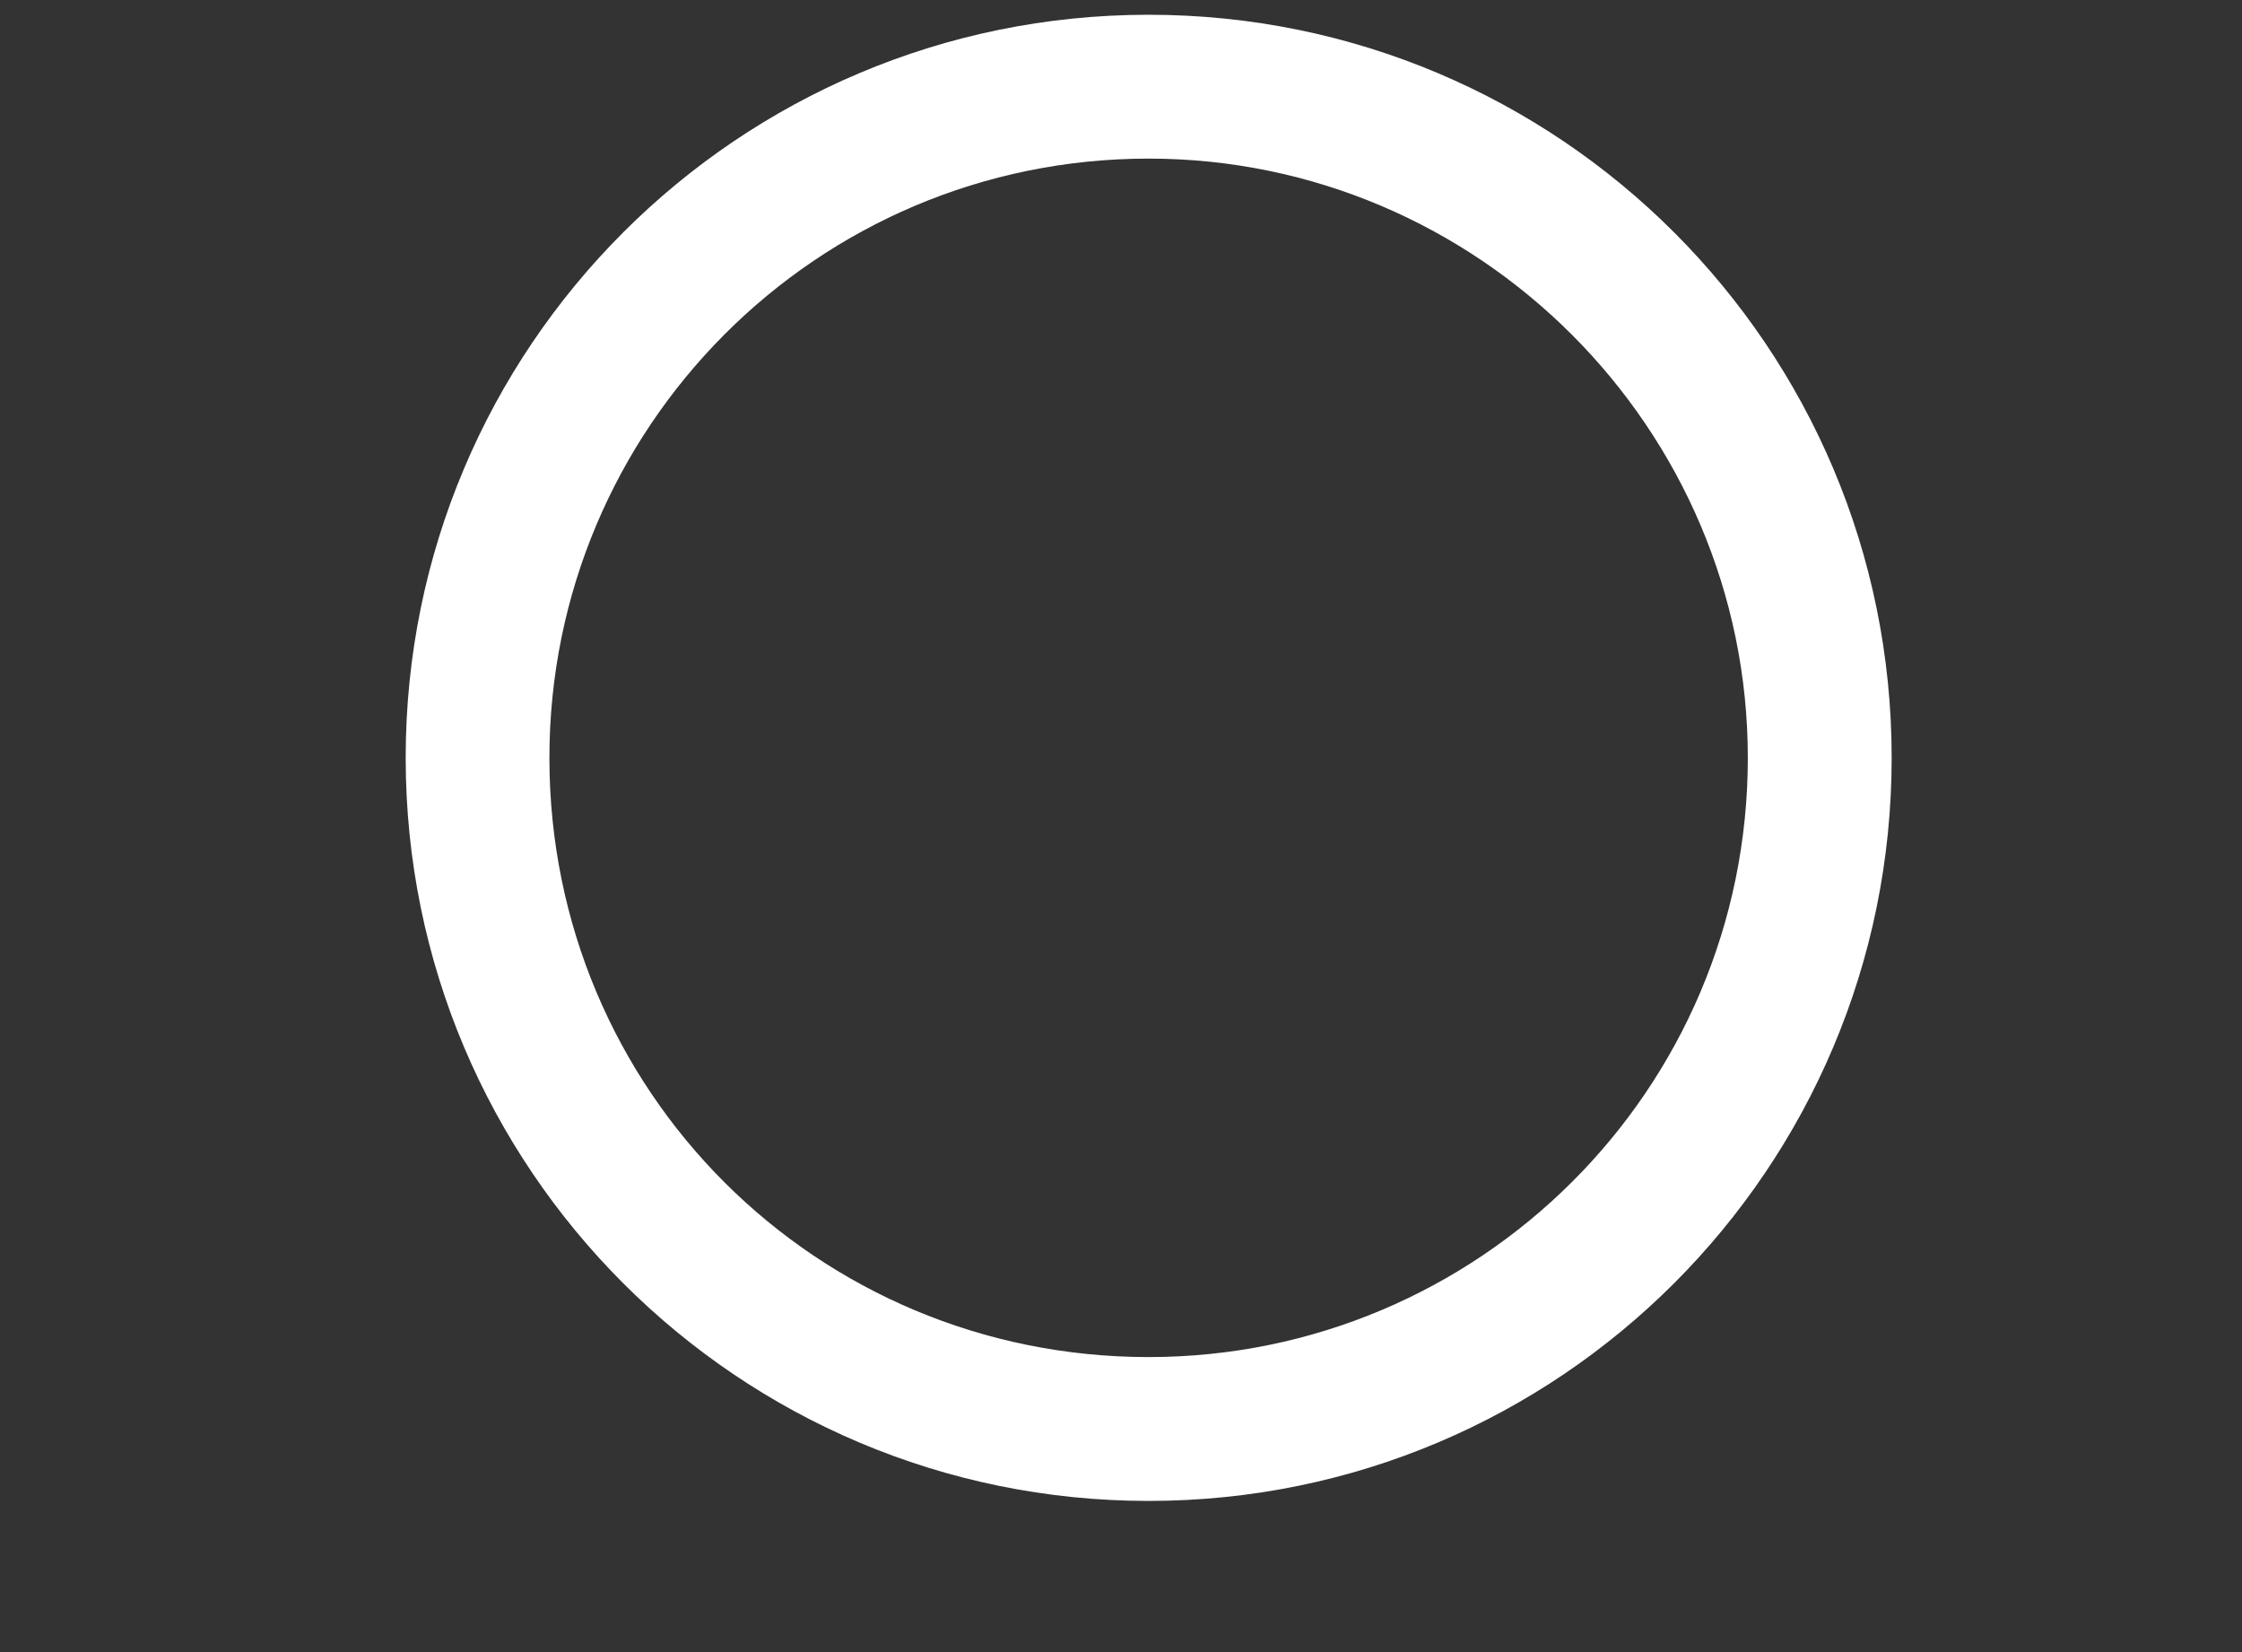 <svg width="19" height="14" viewBox="0 0 19 14" fill="none" xmlns="http://www.w3.org/2000/svg">
<rect x="0" y="0" width="19" height="14" fill="#333333" stroke="none"/>
<path d="M9.734 0.125C6.256 0.125 3.438 2.943 3.438 6.422C3.438 9.9 6.256 12.719 9.734 12.719C13.213 12.719 16.031 9.9 16.031 6.422C16.031 2.943 13.213 0.125 9.734 0.125ZM9.734 11.5C6.916 11.5 4.656 9.24 4.656 6.422C4.656 3.629 6.916 1.344 9.734 1.344C12.527 1.344 14.812 3.629 14.812 6.422C14.812 9.24 12.527 11.5 9.734 11.5Z" fill="white"/>
</svg>

